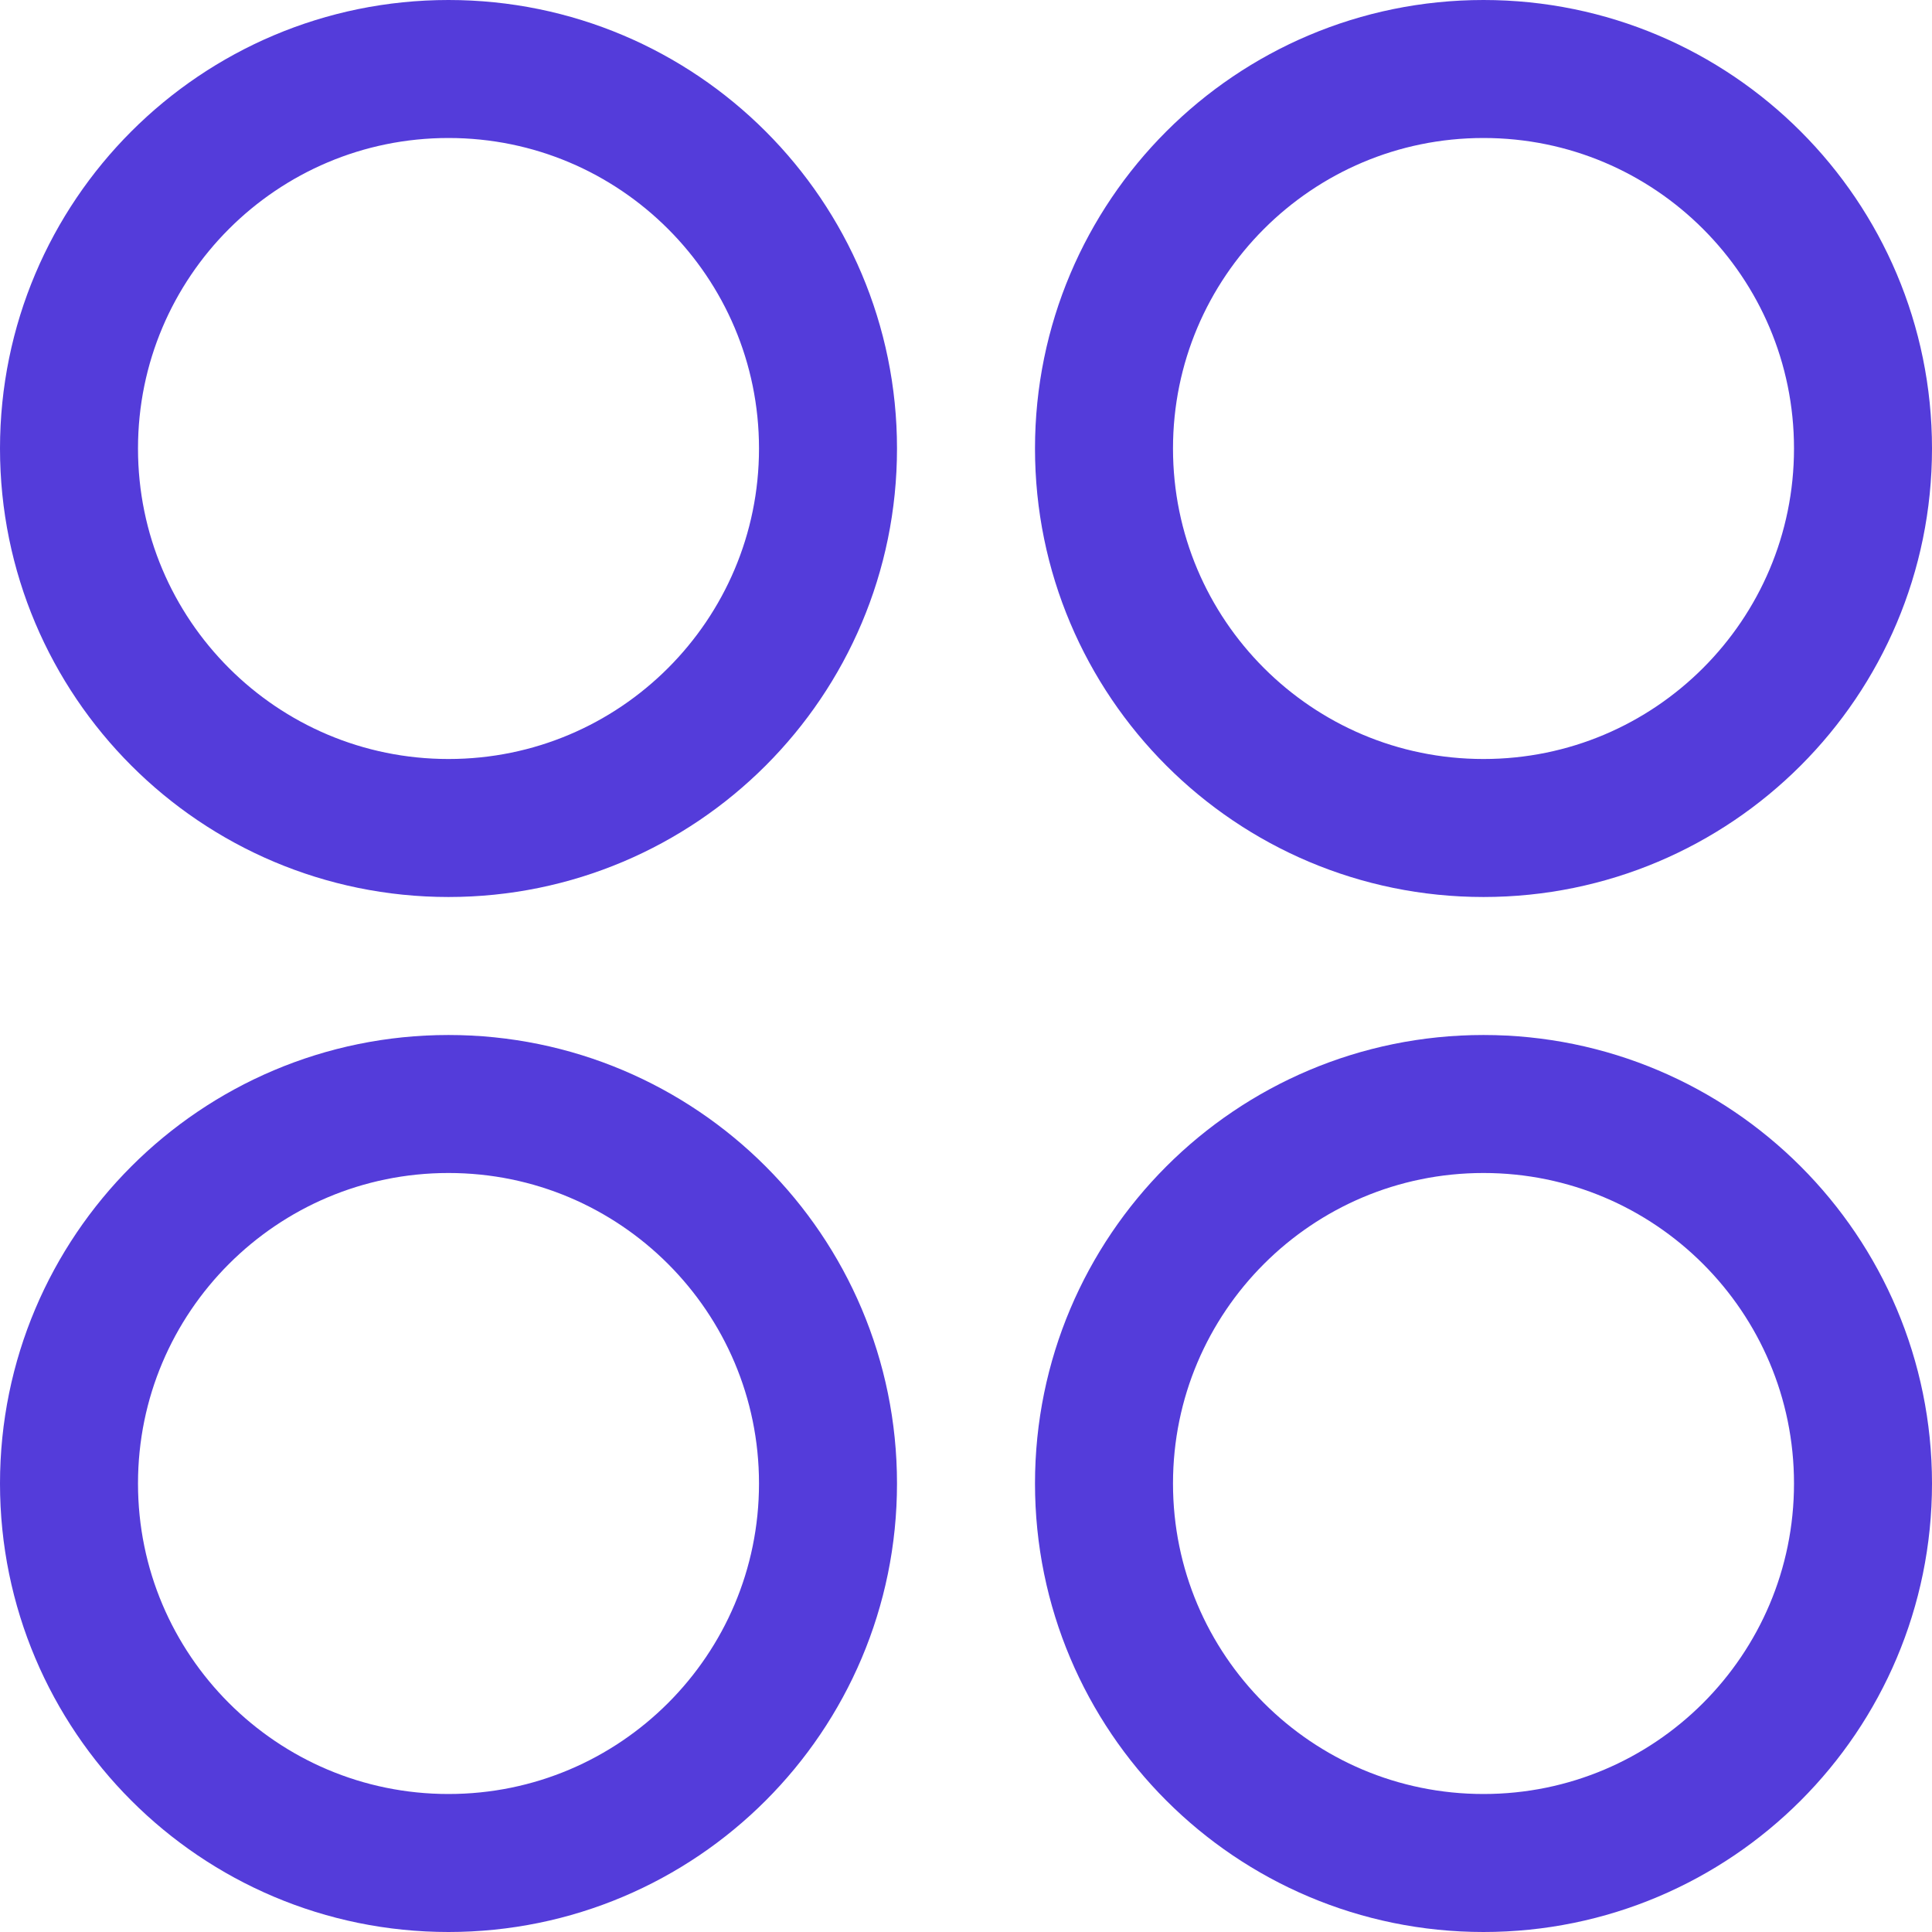 <svg width="21" height="21" viewBox="0 0 21 21" fill="none" xmlns="http://www.w3.org/2000/svg">
<g clip-path="url(#clip0_799_7819)">
<path d="M4.875 9C7.153 9 9 7.153 9 4.875C9 2.597 7.153 0.75 4.875 0.75C2.597 0.75 0.75 2.597 0.75 4.875C0.75 7.153 2.597 9 4.875 9Z" stroke="#543CDA" stroke-width="1.5" stroke-linecap="round" stroke-linejoin="round"/>
<path d="M16.125 9C18.403 9 20.25 7.153 20.25 4.875C20.25 2.597 18.403 0.75 16.125 0.75C13.847 0.75 12 2.597 12 4.875C12 7.153 13.847 9 16.125 9Z" stroke="#543CDA" stroke-width="1.5" stroke-linecap="round" stroke-linejoin="round"/>
<path d="M4.875 20.25C7.153 20.25 9 18.403 9 16.125C9 13.847 7.153 12 4.875 12C2.597 12 0.75 13.847 0.75 16.125C0.75 18.403 2.597 20.25 4.875 20.25Z" stroke="#543CDA" stroke-width="1.5" stroke-linecap="round" stroke-linejoin="round"/>
<path d="M16.125 20.25C18.403 20.25 20.25 18.403 20.25 16.125C20.25 13.847 18.403 12 16.125 12C13.847 12 12 13.847 12 16.125C12 18.403 13.847 20.25 16.125 20.25Z" stroke="#543CDA" stroke-width="1.5" stroke-linecap="round" stroke-linejoin="round"/>
</g>
<defs>
<clipPath id="clip0_799_7819">
<rect width="21" height="21" fill="white"/>
</clipPath>
</defs>
</svg>
